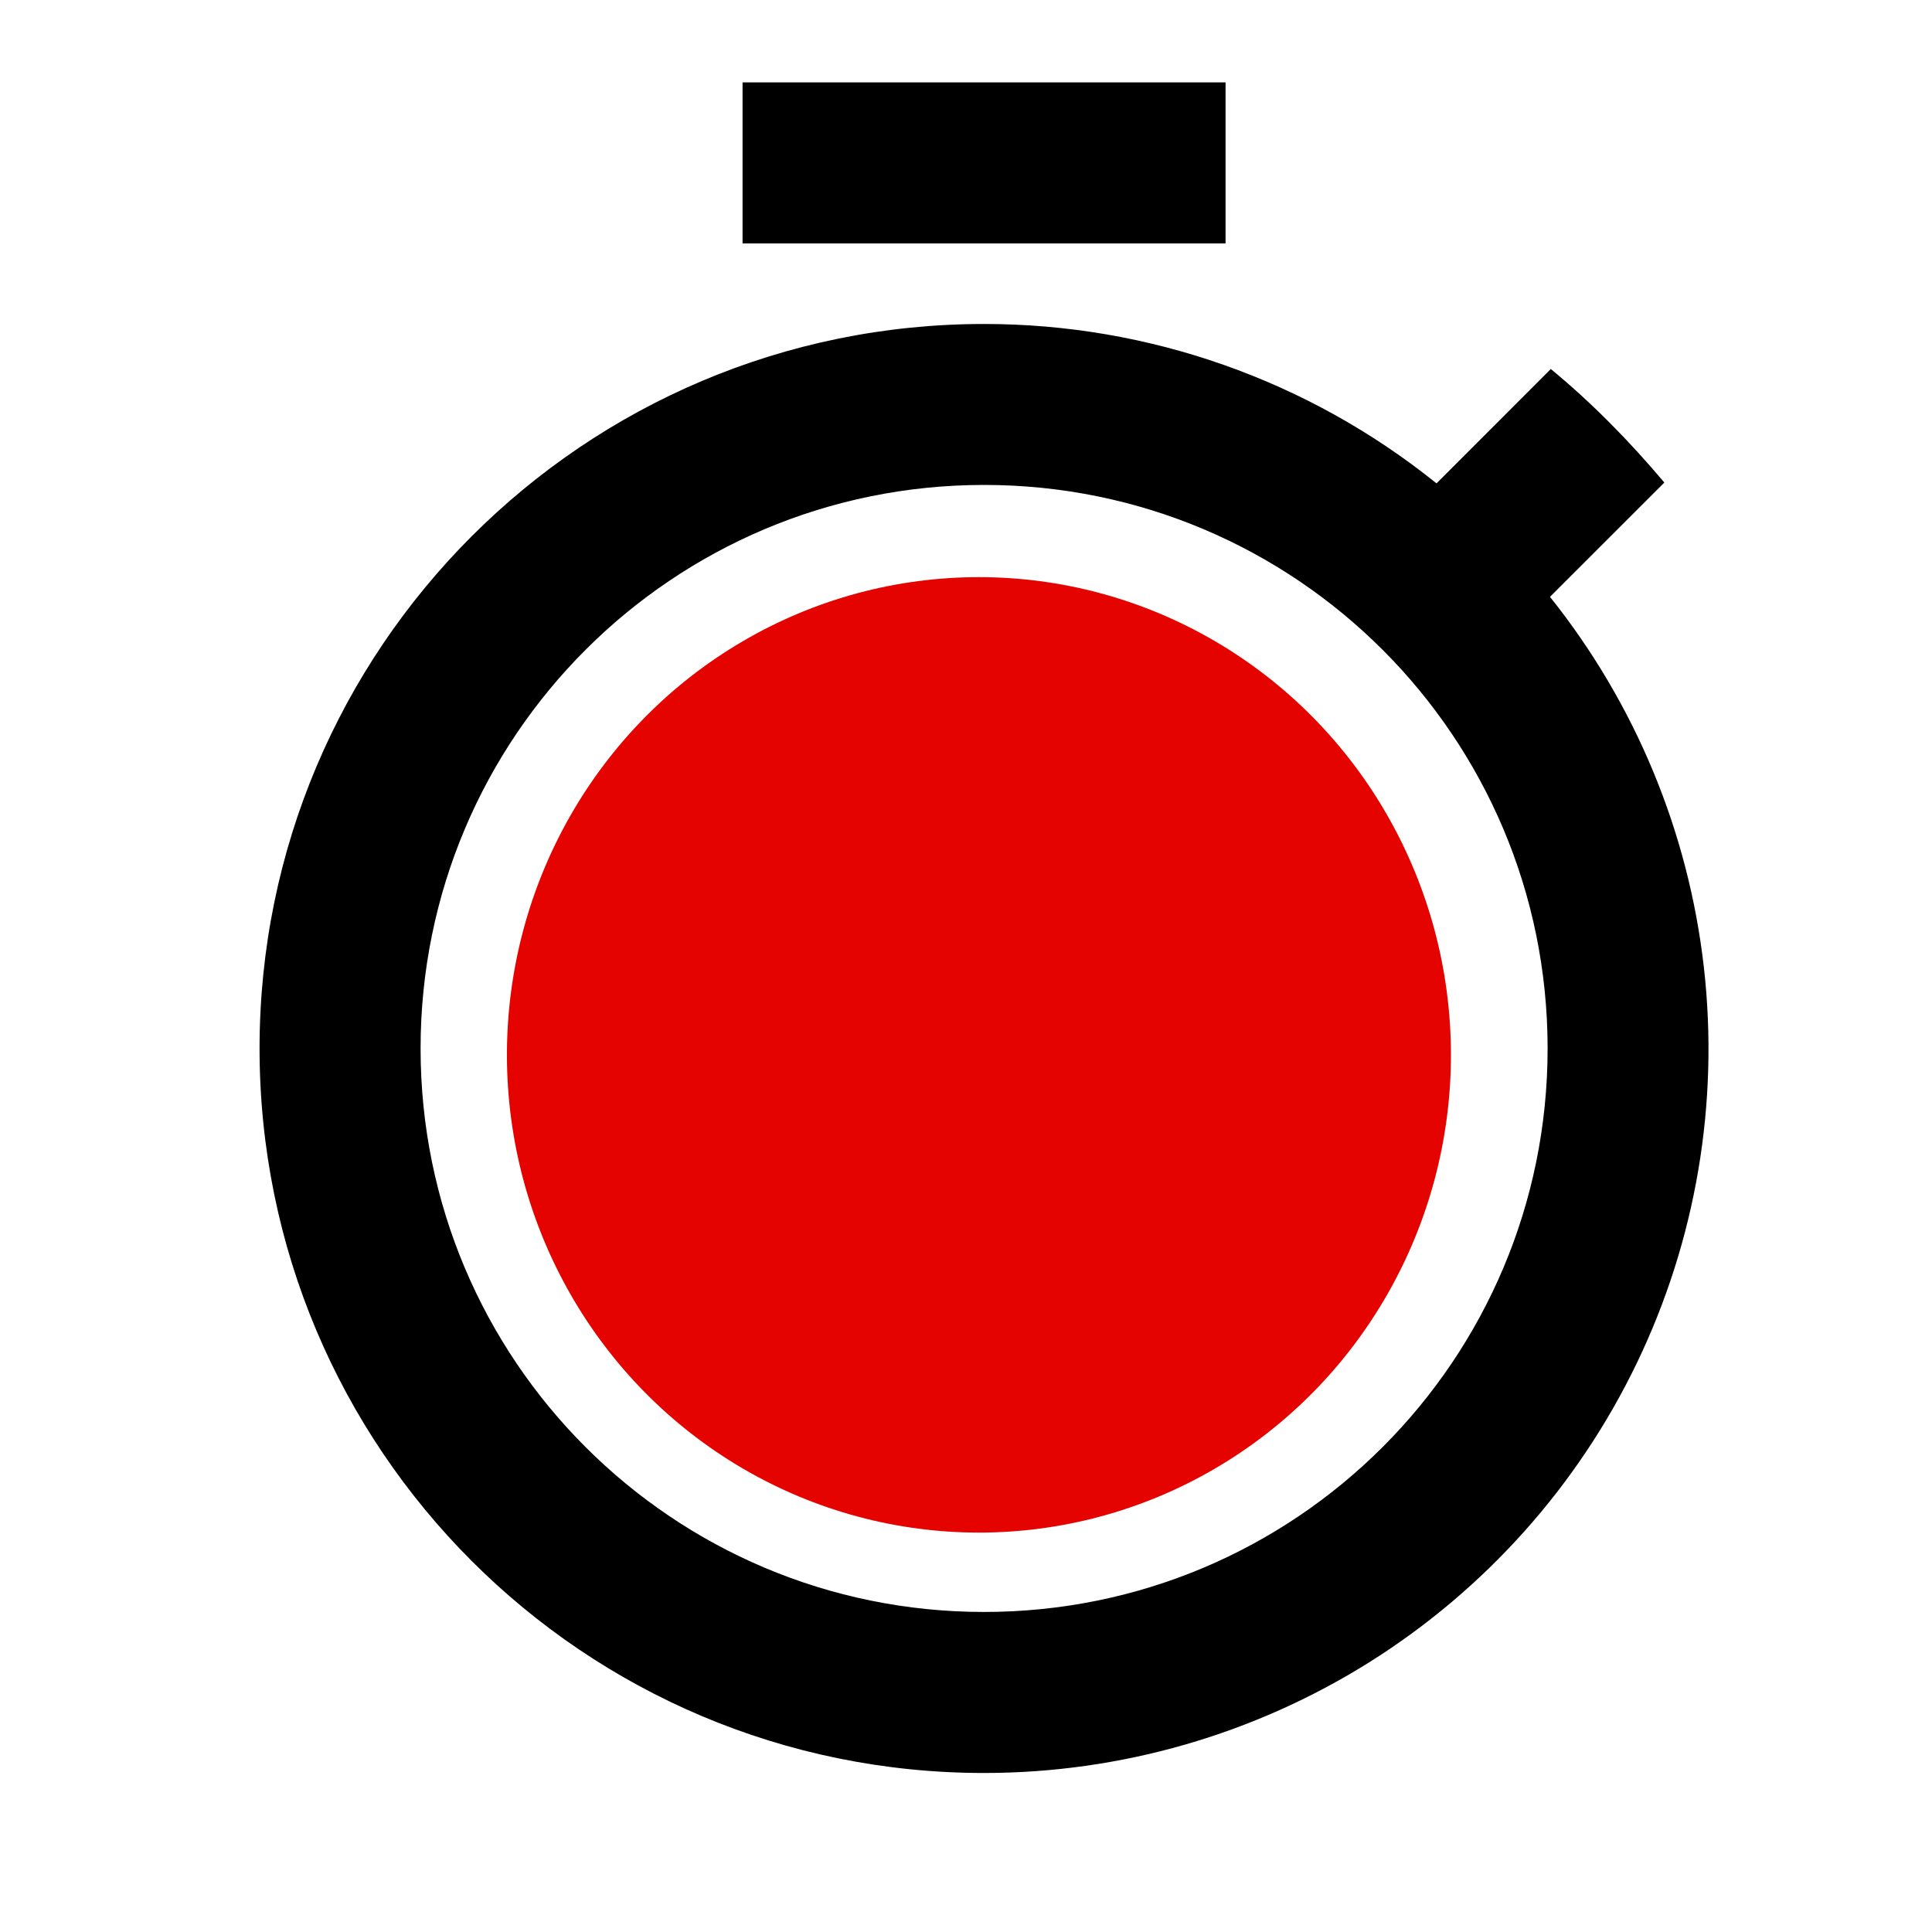 <svg width="26" height="26" viewBox="0 0 26 26" fill="none" xmlns="http://www.w3.org/2000/svg">
<path d="M16.493 1.109H9.993V3.276H16.493V1.109ZM20.859 8.032L22.398 6.494C21.932 5.941 21.423 5.421 20.87 4.966L19.332 6.505C17.606 5.116 15.458 4.359 13.243 4.36C7.859 4.36 3.493 8.725 3.493 14.11C3.493 19.494 7.848 23.86 13.243 23.86C15.079 23.86 16.877 23.343 18.432 22.367C19.986 21.39 21.233 19.995 22.029 18.341C22.825 16.687 23.137 14.842 22.93 13.018C22.723 11.194 22.005 9.466 20.859 8.032ZM13.243 21.693C9.051 21.693 5.66 18.302 5.66 14.11C5.66 9.917 9.051 6.526 13.243 6.526C17.436 6.526 20.827 9.917 20.827 14.11C20.827 18.302 17.436 21.693 13.243 21.693Z" fill="black"/>
<ellipse cx="13.174" cy="14.196" rx="6.352" ry="6.429" fill="#E50300"/>
</svg>
